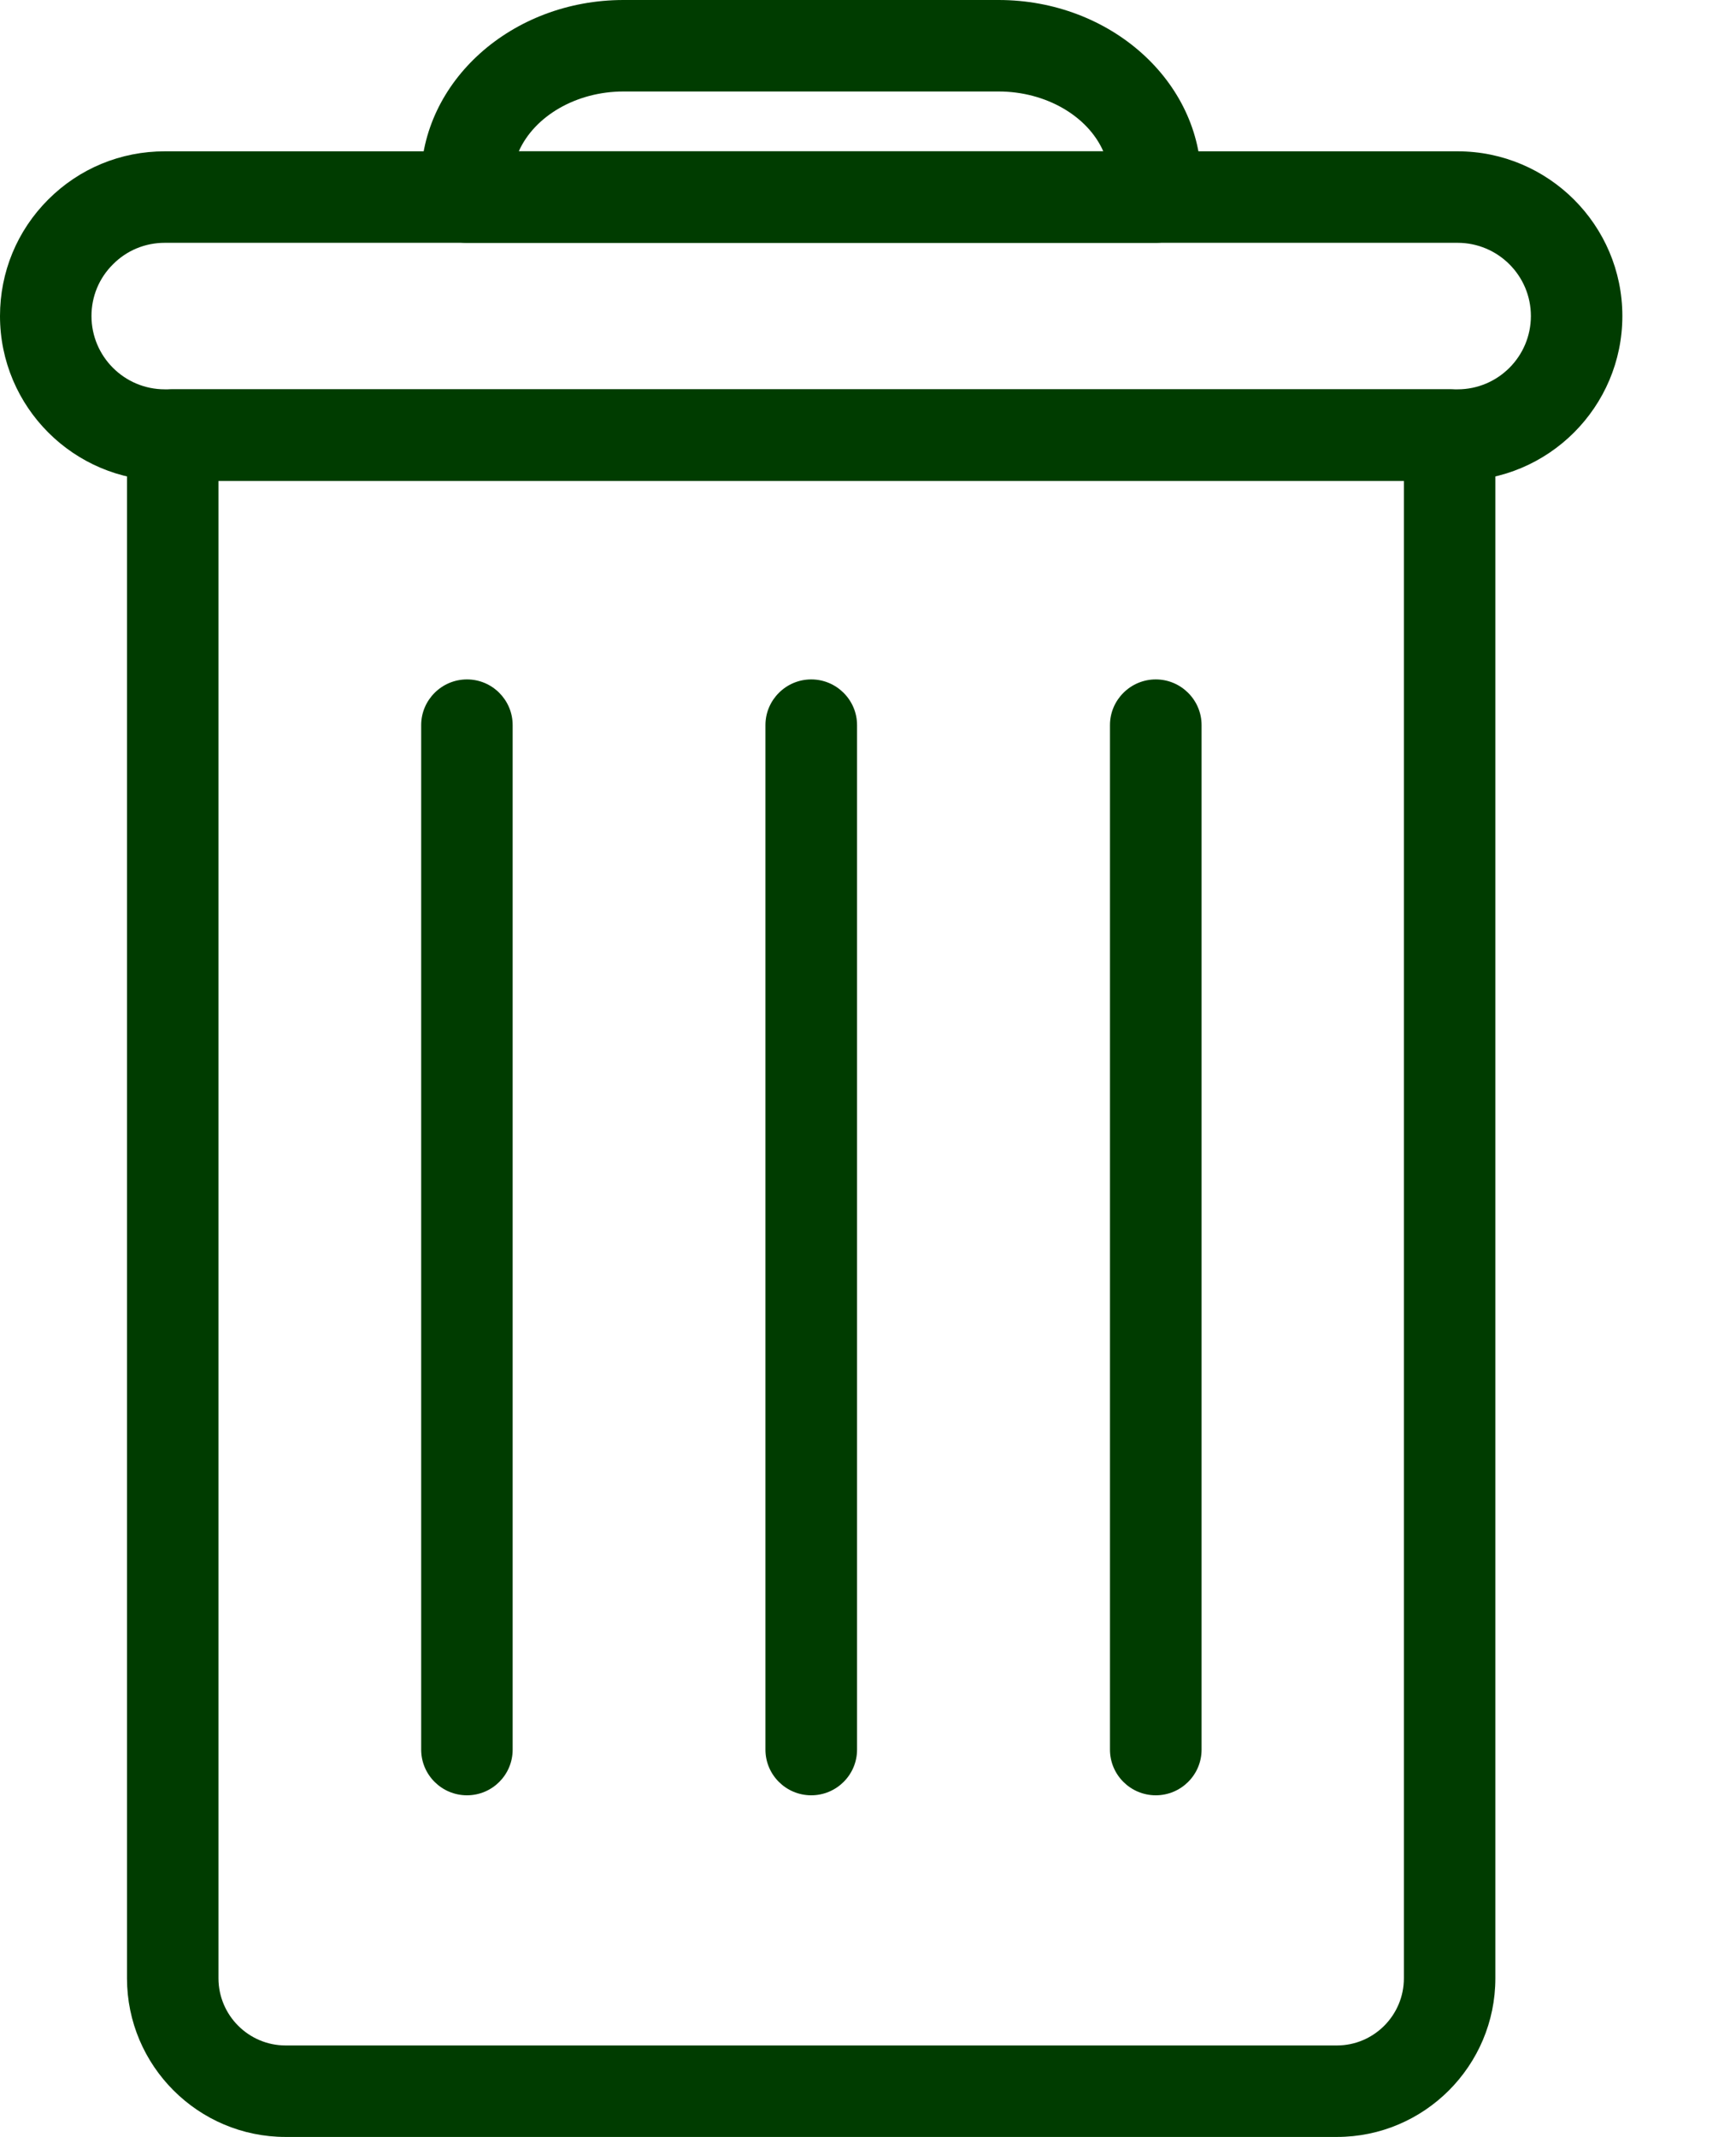 <svg width="13" height="16" viewBox="0 0 13 16" fill="none" xmlns="http://www.w3.org/2000/svg">
<g clip-path="url(#clip0_518_605)">
<path d="M10.856 2.915H1.294C1.105 2.915 0.951 3.069 0.951 3.258V14.812C0.951 15.467 1.484 16 2.139 16H10.011C10.666 16 11.198 15.467 11.198 14.812V3.258C11.198 3.069 11.045 2.915 10.856 2.915ZM10.011 15.315H2.139C1.862 15.315 1.636 15.089 1.636 14.812V3.6H10.513V14.812C10.513 15.089 10.288 15.315 10.011 15.315Z" fill="#003C00"/>
<path d="M10.915 1.133H1.234C0.904 1.133 0.594 1.261 0.361 1.494C0.128 1.727 0 2.037 0 2.366C0 3.047 0.553 3.6 1.234 3.6H10.915C11.595 3.6 12.149 3.047 12.149 2.366C12.149 1.686 11.595 1.133 10.915 1.133ZM10.915 2.915H1.234C0.931 2.915 0.685 2.669 0.685 2.366C0.685 2.22 0.742 2.082 0.846 1.979C0.949 1.875 1.087 1.818 1.234 1.818H10.915C11.218 1.818 11.464 2.064 11.464 2.366C11.464 2.669 11.218 2.915 10.915 2.915Z" fill="#003C00"/>
<path d="M7.478 0H4.669C3.833 0 3.152 0.609 3.152 1.357V1.475C3.152 1.664 3.306 1.818 3.495 1.818H8.652C8.841 1.818 8.995 1.664 8.995 1.475V1.357C8.995 0.609 8.314 0 7.478 0ZM8.262 1.133H3.885C4.002 0.869 4.316 0.685 4.669 0.685H7.478C7.832 0.685 8.146 0.869 8.262 1.133Z" fill="#003C00"/>
<path d="M3.497 5.087C3.308 5.087 3.154 5.241 3.154 5.429V13.1C3.154 13.289 3.308 13.442 3.497 13.442C3.686 13.442 3.839 13.289 3.839 13.1V5.429C3.839 5.241 3.686 5.087 3.497 5.087Z" fill="#003C00"/>
<path d="M6.075 5.087C5.886 5.087 5.732 5.241 5.732 5.429V13.1C5.732 13.289 5.886 13.442 6.075 13.442C6.264 13.442 6.418 13.289 6.418 13.1V5.429C6.418 5.241 6.264 5.087 6.075 5.087Z" fill="#003C00"/>
<path d="M8.655 5.087C8.466 5.087 8.312 5.241 8.312 5.429V13.1C8.312 13.289 8.466 13.442 8.655 13.442C8.844 13.442 8.998 13.289 8.998 13.1V5.429C8.998 5.241 8.844 5.087 8.655 5.087Z" fill="#003C00"/>
</g>
<defs>
<clipPath id="clip0_518_605">
<rect width="12.149" height="16" fill="white"/>
</clipPath>
</defs>
</svg>
